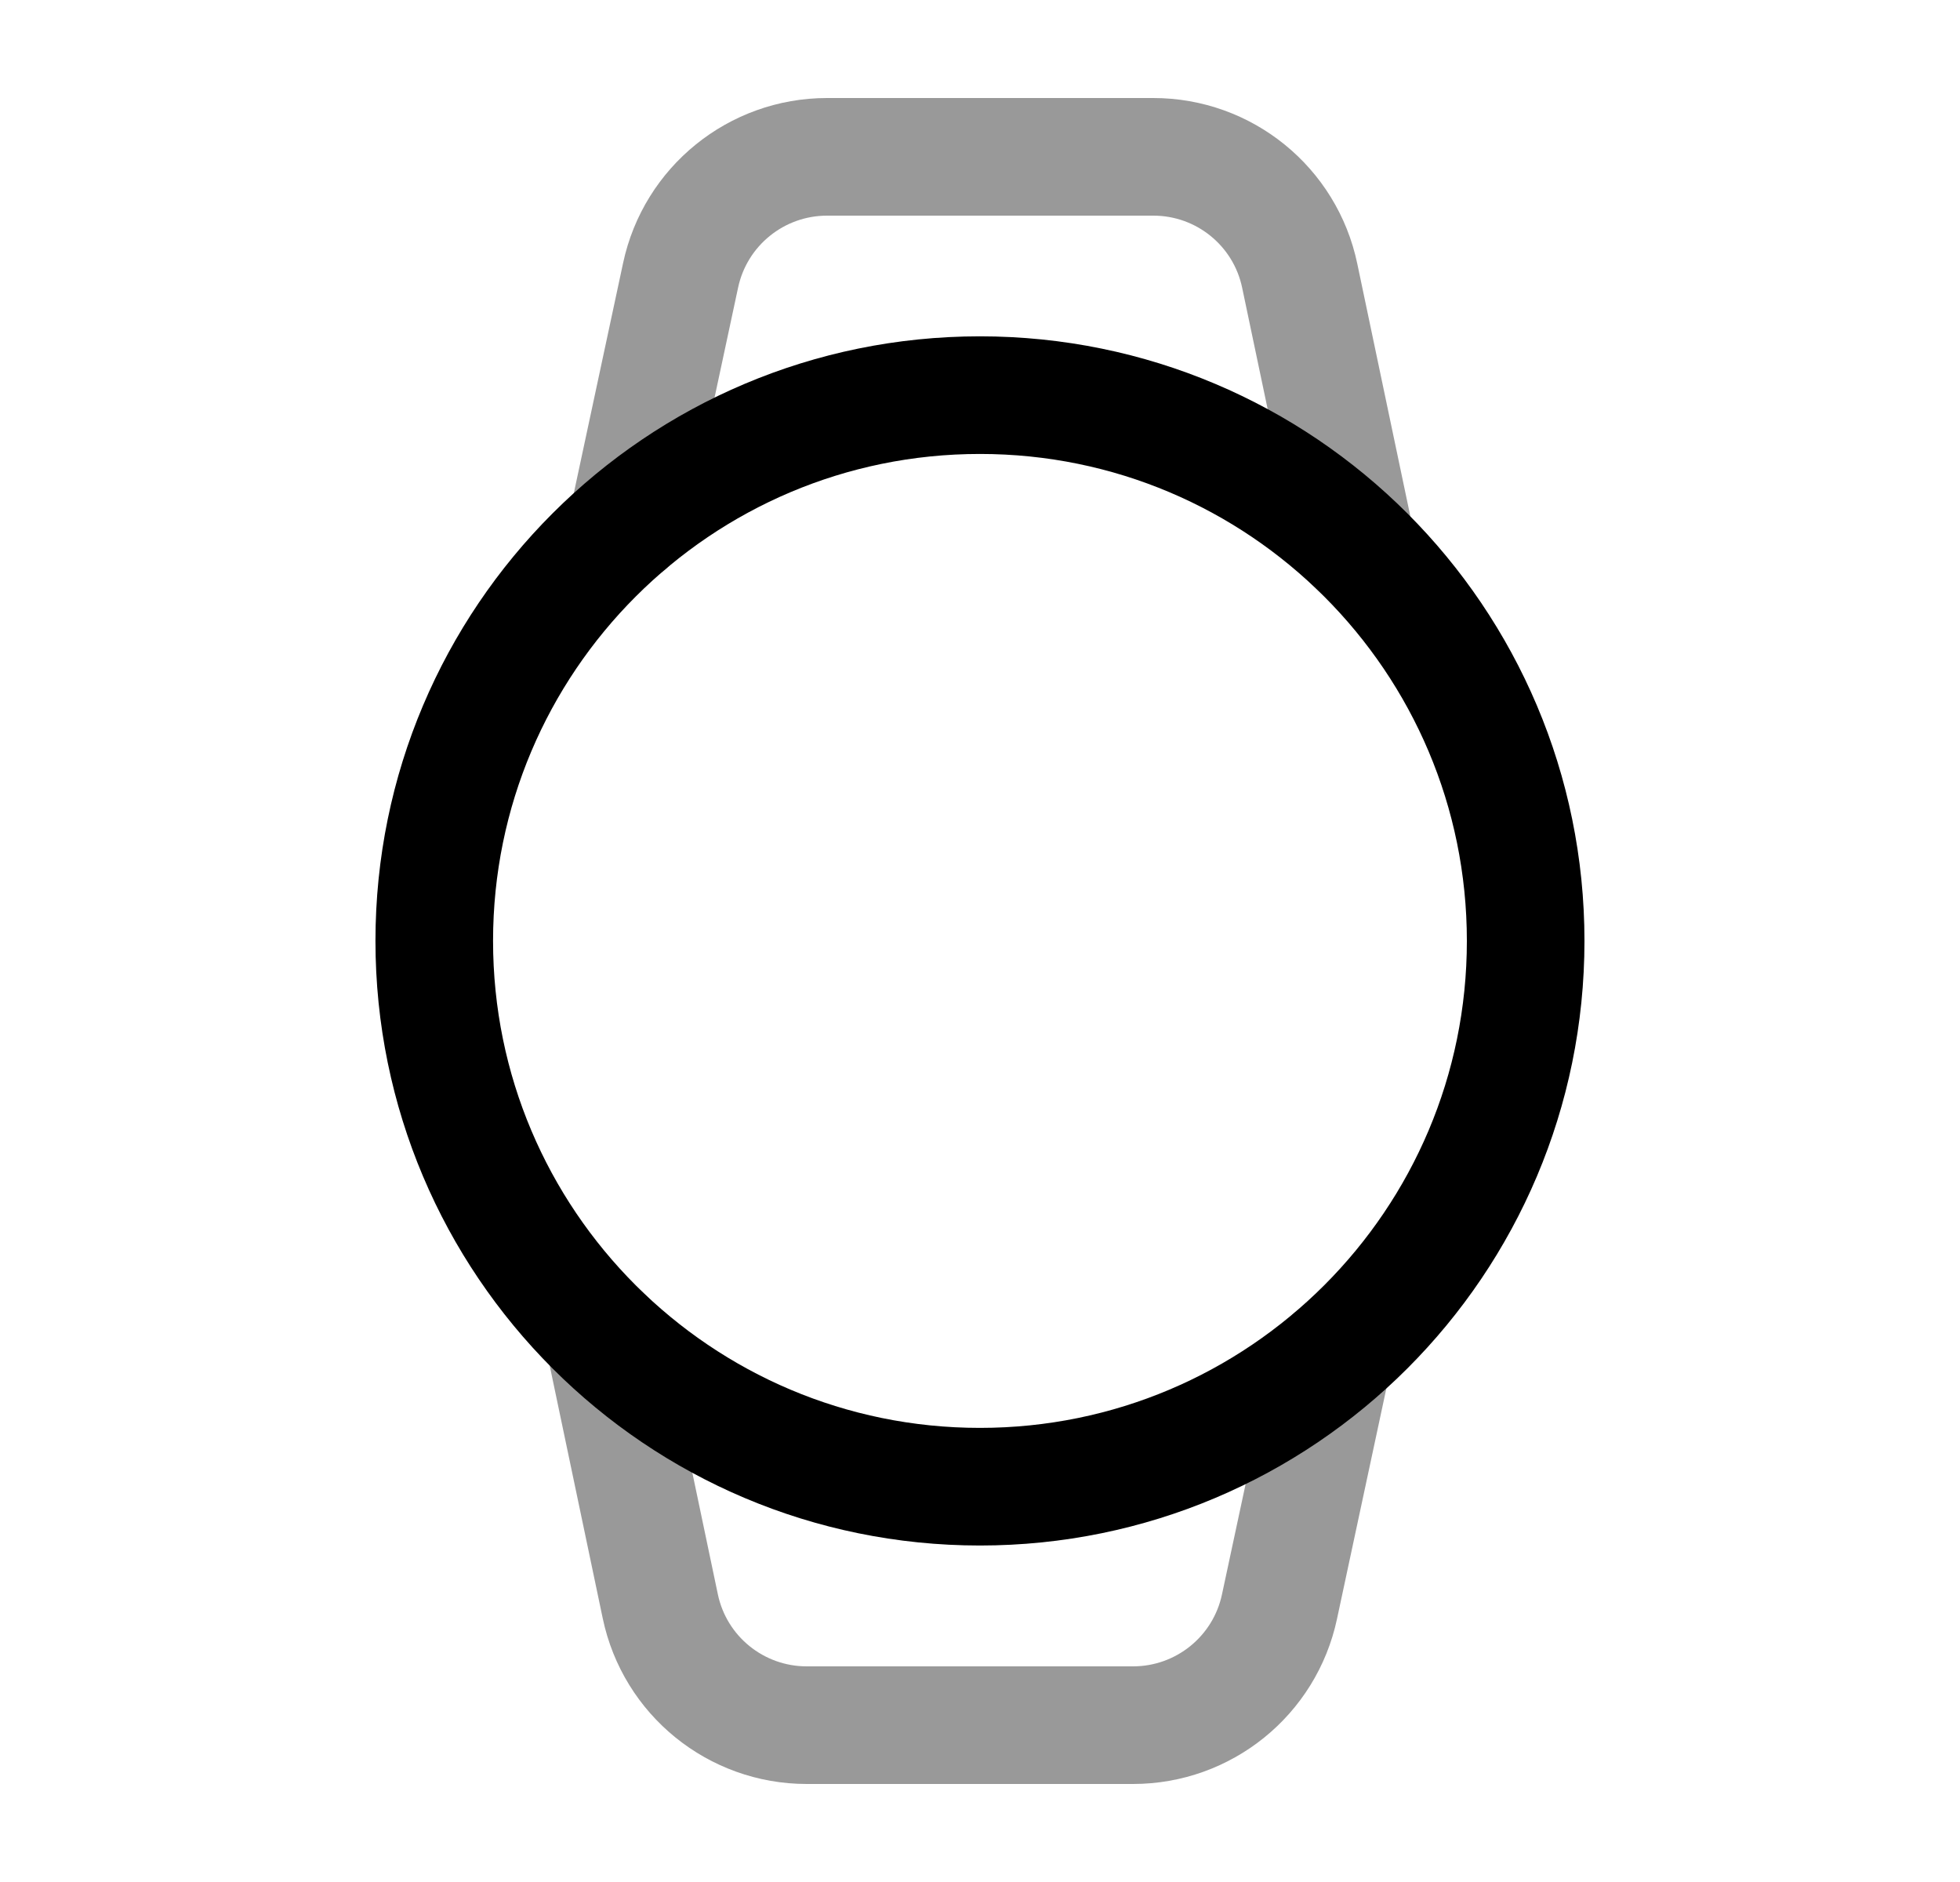 <svg width="25" height="24" viewBox="0 0 25 24" fill="none" xmlns="http://www.w3.org/2000/svg">
<path fill-rule="evenodd" clip-rule="evenodd" d="M19.46 11.999C19.46 8.155 16.343 5.039 12.499 5.039C8.656 5.039 5.539 8.155 5.539 11.999C5.539 15.843 8.656 18.959 12.499 18.959C16.343 18.959 19.46 15.843 19.46 11.999Z" stroke="black" stroke-width="1.5" stroke-linecap="round" stroke-linejoin="round"/>
<path opacity="0.4" d="M7.699 17.039L8.422 20.484C8.607 21.368 9.387 22 10.29 22H14.452C15.353 22 16.132 21.371 16.32 20.489L17.001 17.309" stroke="black" stroke-width="1.5" stroke-linecap="round" stroke-linejoin="round"/>
<path opacity="0.4" d="M17.302 6.961L16.578 3.516C16.393 2.632 15.614 2 14.711 2H10.549C9.648 2 8.869 2.63 8.681 3.511L8 6.691" stroke="black" stroke-width="1.5" stroke-linecap="round" stroke-linejoin="round"/>
</svg>